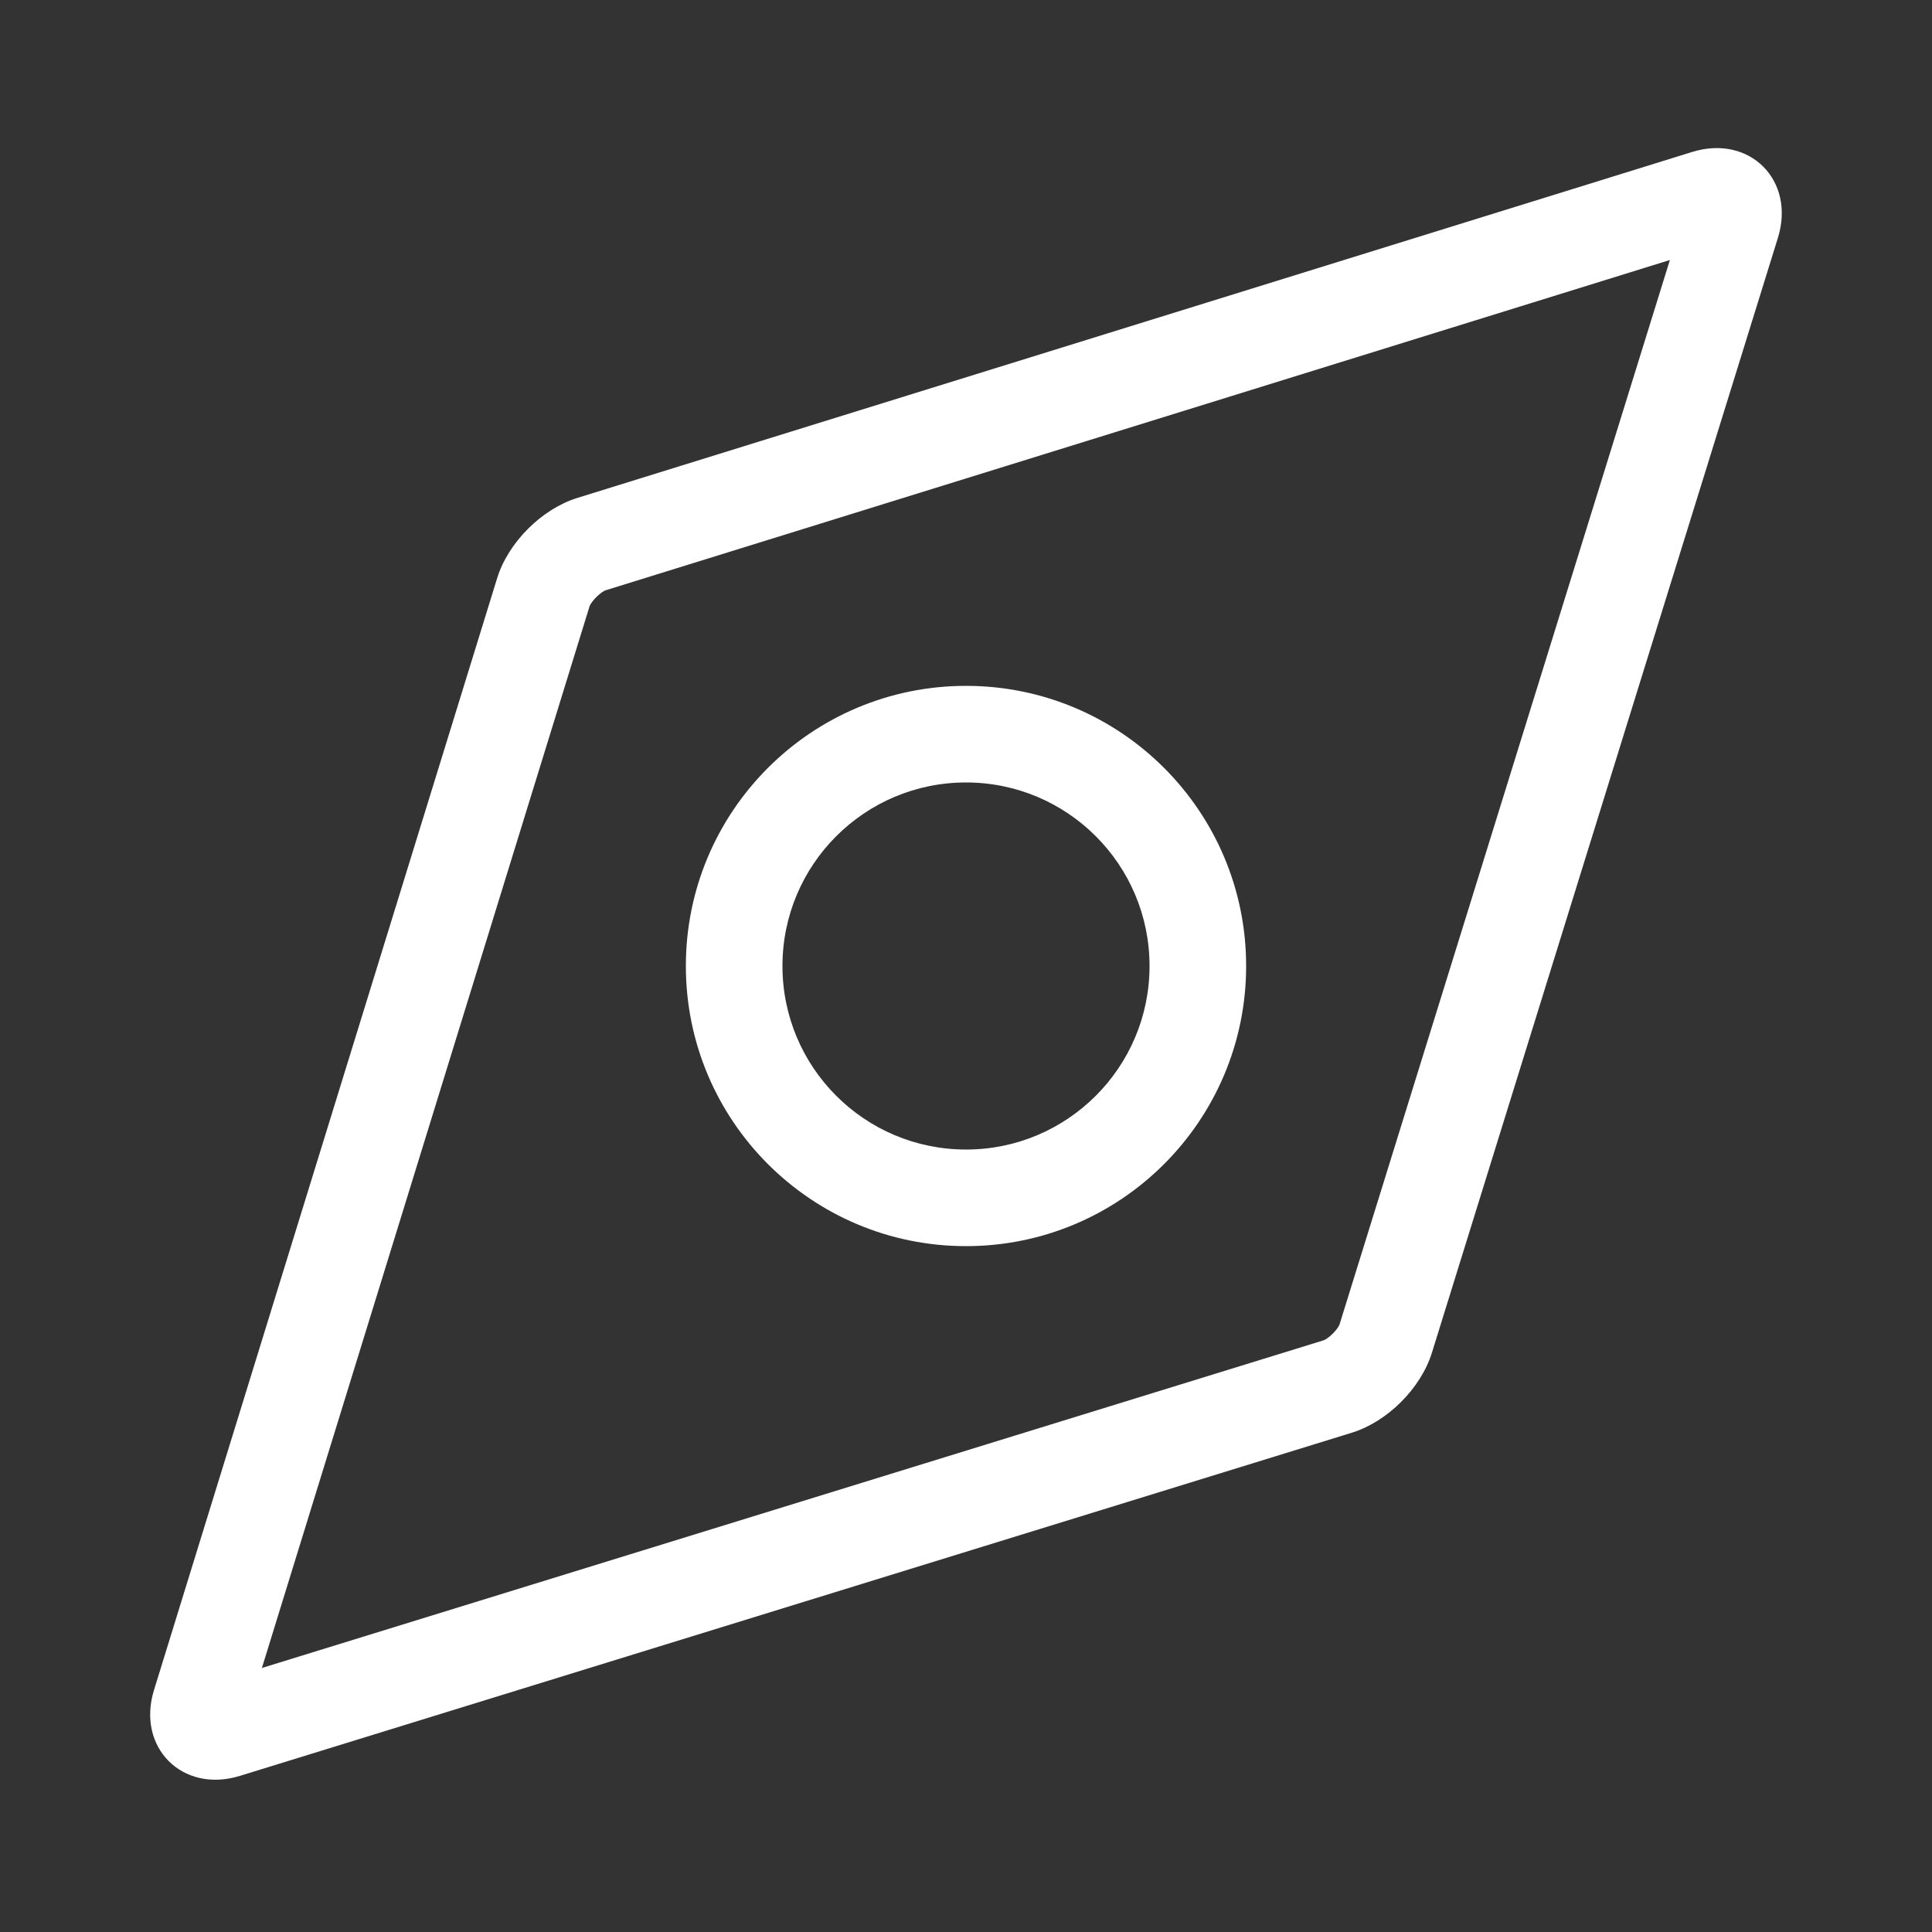 <svg xmlns="http://www.w3.org/2000/svg" width="100" height="100" viewBox="0 0 100 100">
  <rect x="0" y="0" width="100" height="100" fill="#333333" stroke="none"/>
  <g fill="none" fill-rule="evenodd">
    <rect width="100" height="100"/>
    <path fill="#fff" fill-rule="nonzero" d="M50,64.5 C41.992,64.5 35.5,58.008 35.5,50 C35.5,41.992 41.992,35.5 50,35.5 C58.008,35.5 64.5,41.992 64.5,50 C64.5,58.008 58.008,64.5 50,64.5 Z M50,59.5 C55.247,59.5 59.5,55.247 59.5,50 C59.5,44.753 55.247,40.5 50,40.5 C44.753,40.5 40.5,44.753 40.5,50 C40.5,55.247 44.753,59.5 50,59.5 Z"/>
    <path fill="#fff" fill-rule="nonzero" d="M74.117,70.013 C73.543,71.86 71.813,73.588 69.97,74.157 L12.413,91.92 C9.446,92.836 7.054,90.449 7.971,87.477 L25.734,29.921 C26.301,28.083 28.037,26.345 29.878,25.774 L87.579,7.867 C90.564,6.94 92.947,9.337 92.024,12.312 L74.117,70.013 Z M31.36,30.549 C31.094,30.632 30.592,31.135 30.511,31.395 L13.556,86.334 L68.495,69.379 C68.761,69.297 69.257,68.803 69.341,68.531 L86.433,13.458 L31.36,30.549 Z"/>
  </g>
</svg>
